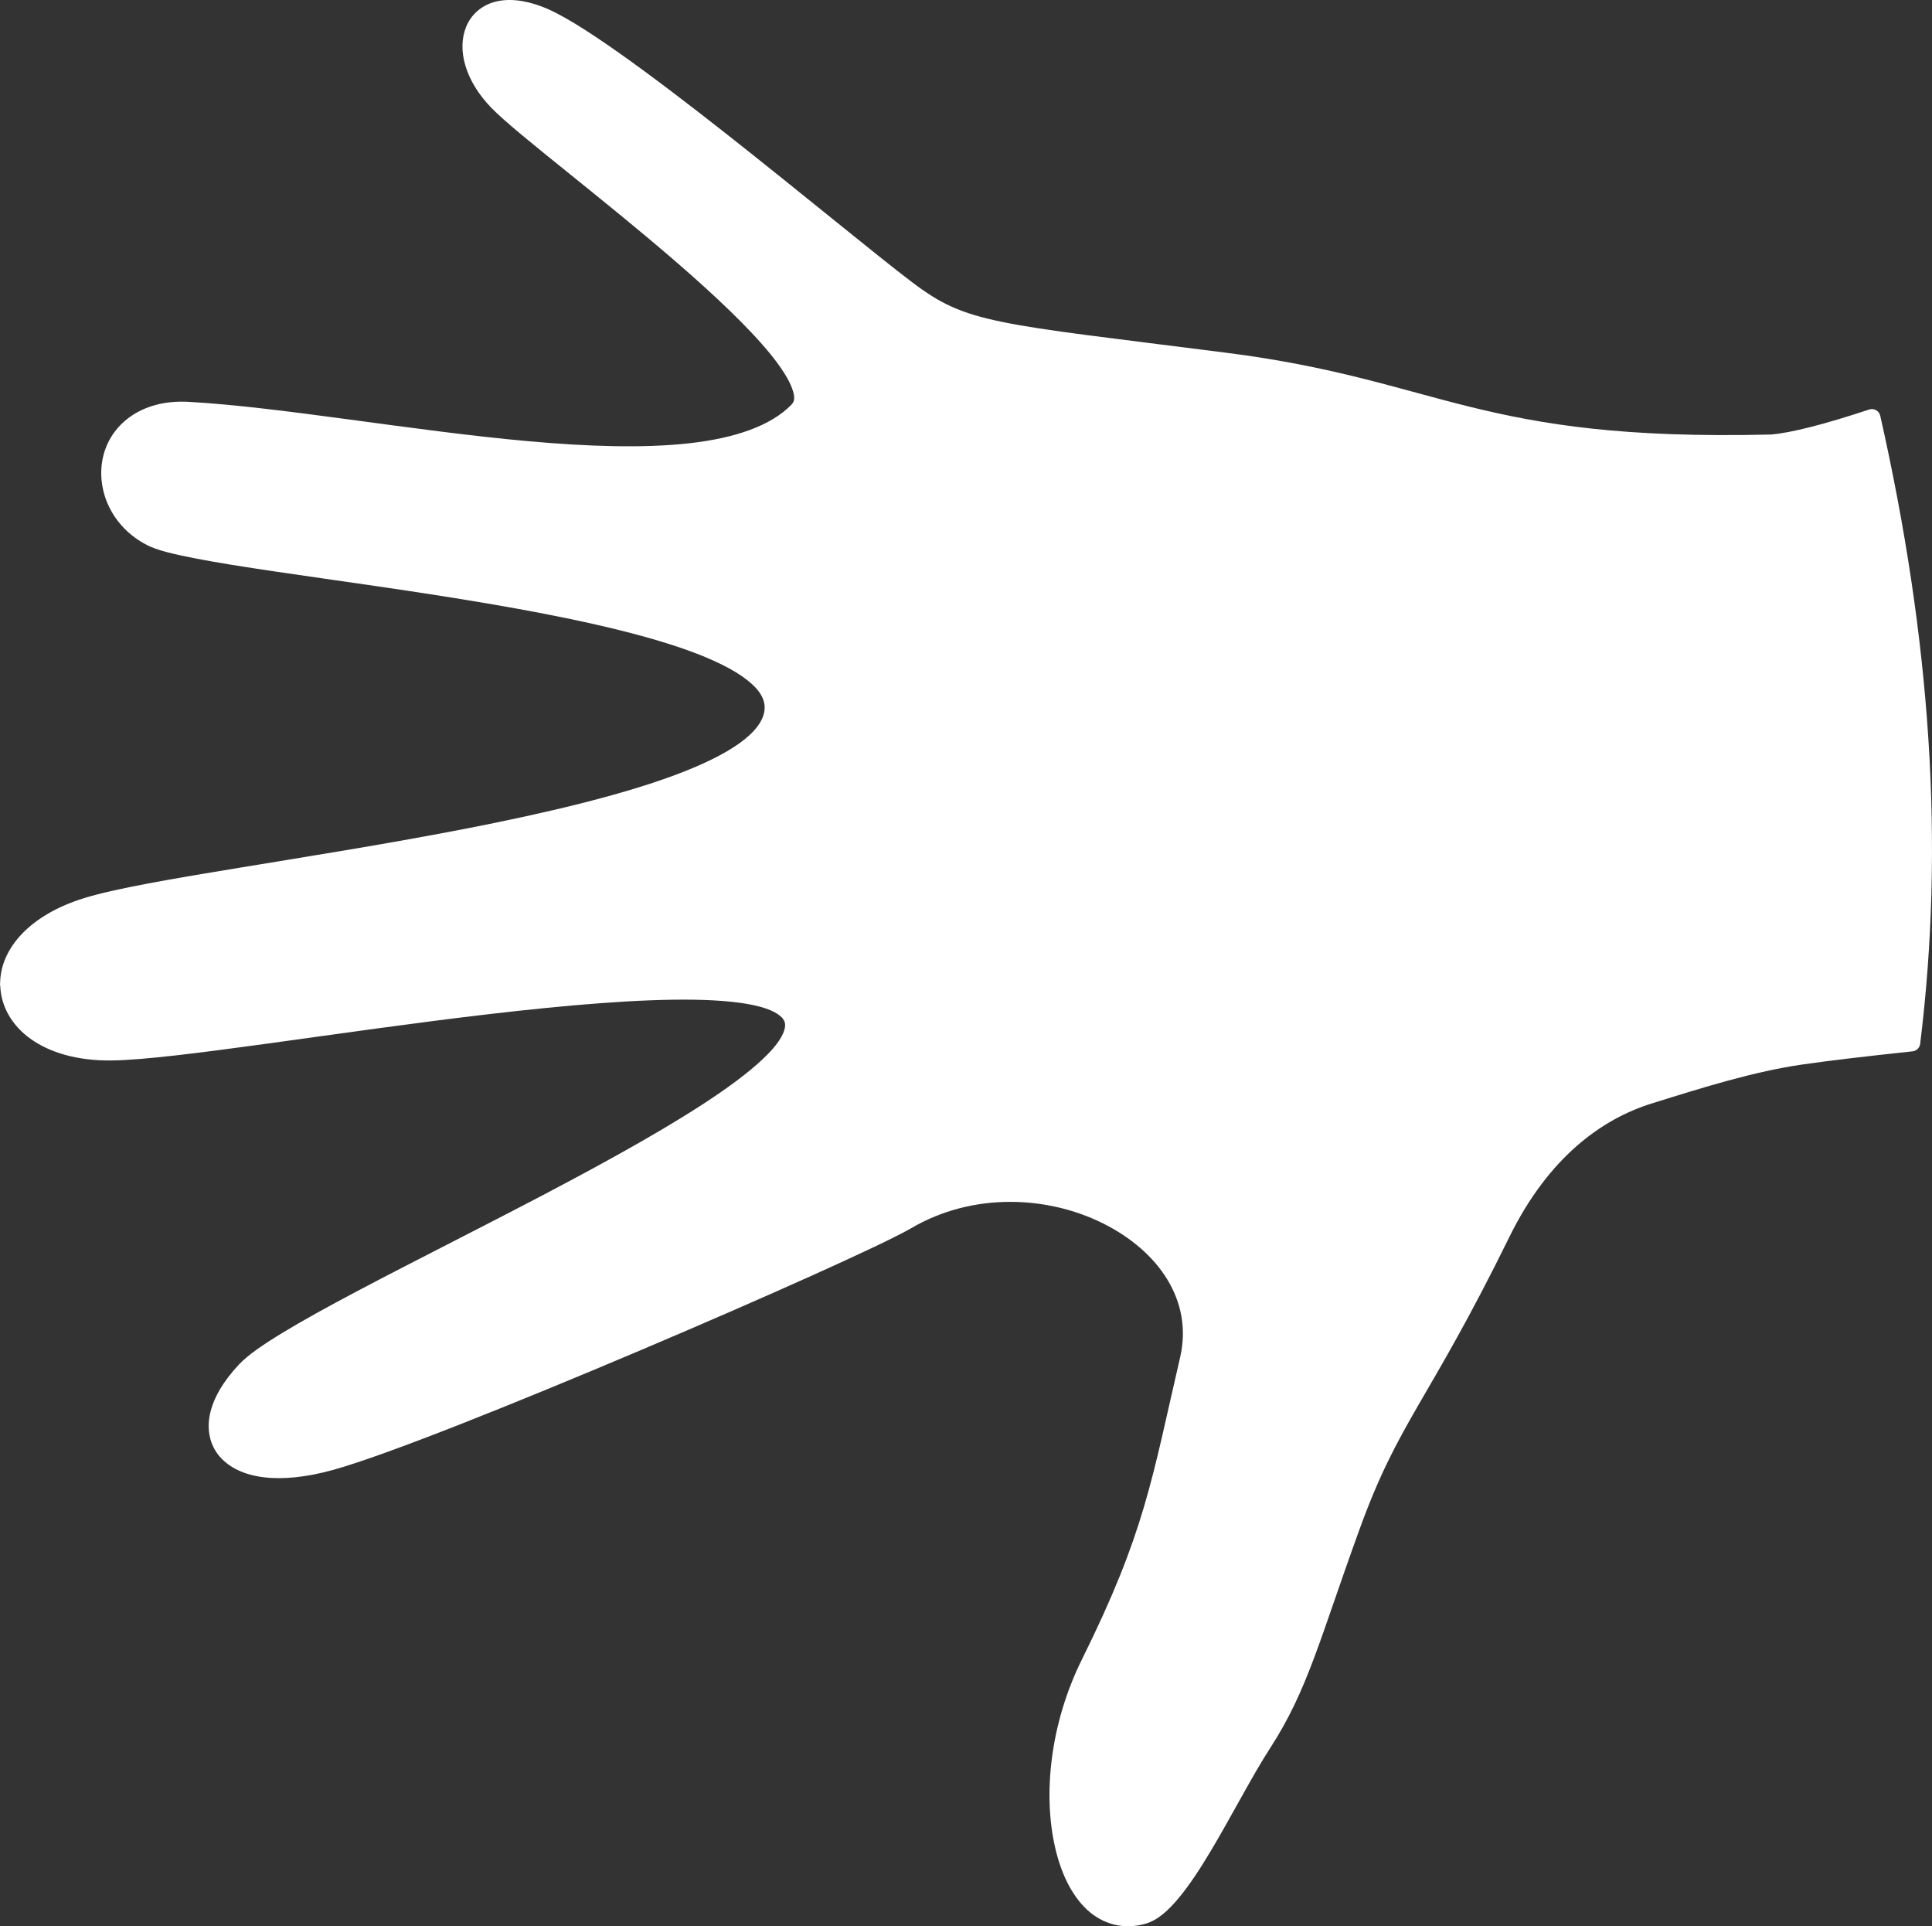 <?xml version="1.0" encoding="UTF-8" standalone="no"?>
<!-- Created with Inkscape (http://www.inkscape.org/) -->

<svg
   xmlns:dc="http://purl.org/dc/elements/1.1/"
   xmlns:cc="http://creativecommons.org/ns#"
   xmlns:rdf="http://www.w3.org/1999/02/22-rdf-syntax-ns#"
   xmlns:svg="http://www.w3.org/2000/svg"
   xmlns="http://www.w3.org/2000/svg"
   xmlns:sodipodi="http://sodipodi.sourceforge.net/DTD/sodipodi-0.dtd"
   xmlns:inkscape="http://www.inkscape.org/namespaces/inkscape"
   width="2651.72"
   height="2643.568"
   viewBox="0 0 701.601 699.444"
   version="1.1"
   id="svg1115"
   inkscape:version="0.92.4 (5da689c313, 2019-01-14)"
   sodipodi:docname="Human_Hand_Open-top.svg"
   inkscape:export-filename="G:\Pictures\My Pictures\Vectors and SVGs\Hand1.png"
   inkscape:export-xdpi="96"
   inkscape:export-ydpi="96">
  <rect x="0" y="0" width="701.601" height="699.444" fill="#333333" stroke="none"/>
  <defs
     id="defs1109" />
  <sodipodi:namedview
     id="base"
     pagecolor="#ffffff"
     bordercolor="#666666"
     borderopacity="1.0"
     inkscape:pageopacity="0.0"
     inkscape:pageshadow="2"
     inkscape:zoom="0.12374369"
     inkscape:cx="538.22639"
     inkscape:cy="954.61162"
     inkscape:document-units="mm"
     inkscape:current-layer="layer1"
     showgrid="false"
     inkscape:pagecheckerboard="true"
     inkscape:showpageshadow="false"
     borderlayer="true"
     units="px"
     showguides="true"
     inkscape:guide-bbox="true"
     inkscape:snap-global="false"
     inkscape:window-width="1366"
     inkscape:window-height="713"
     inkscape:window-x="0"
     inkscape:window-y="0"
     inkscape:window-maximized="1"
     fit-margin-top="0"
     fit-margin-left="0"
     fit-margin-right="0"
     fit-margin-bottom="0" />
  <g
     inkscape:label="Layer 1"
     inkscape:groupmode="layer"
     id="layer1"
     transform="translate(-39.32,440.642)">
    <path
       style="opacity:1;fill:#ffffff;fill-opacity:1;fill-rule:nonzero;stroke:none;stroke:none;stroke-width:6.244;stroke-linecap:round;stroke-linejoin:round;stroke-miterlimit:4;stroke-dasharray:none;stroke-dashoffset:0;stroke-opacity:1;paint-order:markers fill stroke"
       d="m 39.32,-83.241 c 0.005,0.235 0.038,0.469 0.096,0.697 0.291,7.295 4.159,14.204 10.953,19.082 7.014,5.036 17.018,8.041 29.547,7.888 22.849,-0.279 82.261,-10.45 137.517,-16.883 27.628,-3.216 54.12,-5.495 73.979,-5.175 9.929,0.16 18.215,0.993 23.963,2.556 5.748,1.564 8.388,3.71 8.93,5.685 0.545,1.984 -0.635,5.406 -4.678,9.945 -4.043,4.539 -10.548,9.848 -18.719,15.498 -16.341,11.301 -39.337,24.069 -63.293,36.666 -23.956,12.597 -48.886,25.039 -69.25,35.826 -10.182,5.394 -19.22,10.372 -26.462,14.777 -7.242,4.405 -12.64,8.125 -15.856,11.558 -5.779,6.172 -9.277,12.255 -10.494,18.033 -1.217,5.778 0.046,11.344 3.603,15.403 7.115,8.118 21.633,10.151 40.969,4.828 19.329,-5.321 66.587,-24.327 111.871,-43.521 22.642,-9.597 44.715,-19.225 62.357,-27.17 17.642,-7.945 30.679,-14.092 35.93,-17.16 22.464,-13.125 49.539,-11.709 69.615,-1.696 20.076,10.013 32.764,27.993 27.979,48.645 -10.324,44.555 -12.796,63.573 -35.596,109.545 -11.782,23.756 -14.164,49.312 -9.819,68.332 2.173,9.51 6.019,17.455 11.61,22.668 5.591,5.213 13.191,7.412 21.234,5.096 4.529,-1.304 8.352,-4.871 12.201,-9.51 3.85,-4.639 7.661,-10.49 11.449,-16.826 7.576,-12.671 15.058,-27.314 21.607,-37.426 13.697,-21.147 17.97,-39.507 32.461,-79.439 7.199,-19.839 13.32,-31.163 21.424,-45.215 8.104,-14.052 18.172,-30.769 32.939,-60.846 14.375,-29.278 33.83,-42.984 51.752,-48.58 19.067,-5.954 37.165,-11.61 54.725,-14.151 9.684,-1.401 23.28,-2.994 39.992,-4.781 1.443,-0.154 2.59,-1.282 2.767,-2.723 8.942,-72.402 3.837,-146.853 -14.494,-228.045 -0.406,-1.8 -2.276,-2.857 -4.027,-2.277 -16.122,5.333 -28.519,8.535 -35.783,9.079 -53.343,1.281 -83.013,-3.611 -109.215,-10.071 -26.22,-6.464 -49.166,-14.609 -88.225,-19.596 -42.102,-5.375 -65.858,-7.99 -81.413,-11.18 -15.554,-3.19 -22.73,-6.736 -33.031,-14.545 -13.413,-10.169 -40.609,-32.741 -67.519,-53.914 -13.455,-10.586 -26.852,-20.832 -38.498,-29.057 -11.646,-8.224 -21.379,-14.409 -28.286,-17.021 -6.688,-2.53 -12.524,-3.018 -17.322,-1.672 -4.798,1.346 -8.418,4.666 -10.172,8.899 -3.508,8.466 -0.295,19.881 9.197,29.611 4.783,4.903 14.798,12.976 27.174,22.965 12.376,9.989 27.005,21.759 40.512,33.479 13.507,11.719 25.906,23.424 33.694,33.037 3.894,4.807 6.606,9.121 7.758,12.334 1.151,3.213 0.919,4.684 -0.242,5.879 -7.495,7.718 -20.563,12.185 -37.26,14.039 -16.696,1.854 -36.857,1.153 -58.135,-0.752 -42.556,-3.809 -89.519,-12.397 -123.512,-14.307 -17.515,-0.984 -28.575,8.581 -31.131,20.209 -2.556,11.628 2.977,25.028 15.91,31.748 3.689,1.917 9.499,3.306 17.498,4.865 7.999,1.559 18.033,3.142 29.379,4.82 22.691,3.357 50.62,7.095 77.617,11.702 26.997,4.606 53.089,10.104 71.865,16.836 9.388,3.366 16.938,7.07 21.74,10.877 4.802,3.807 6.669,7.256 6.236,10.971 -0.44,3.772 -3.345,7.806 -9.01,11.887 -5.664,4.081 -13.871,8.041 -23.822,11.726 -19.902,7.371 -46.76,13.707 -74.842,19.192 -28.082,5.484 -57.409,10.134 -82.433,14.246 -25.025,4.112 -45.616,7.628 -56.862,11.092 -20.05,6.176 -30.395,18.44 -30.6,30.781 -0.032,0.169 -0.049,0.34 -0.053,0.512 h 0.002 c 5e-5,0.008 -0.002,0.016 -0.002,0.024 z"
       id="path839"
       inkscape:connector-curvature="0"
       sodipodi:nodetypes="ccccssccscssccscssccscsccsssssccsscccccssccssccscsscccsscsccccsscsssccccccc" />
  </g>
</svg>
